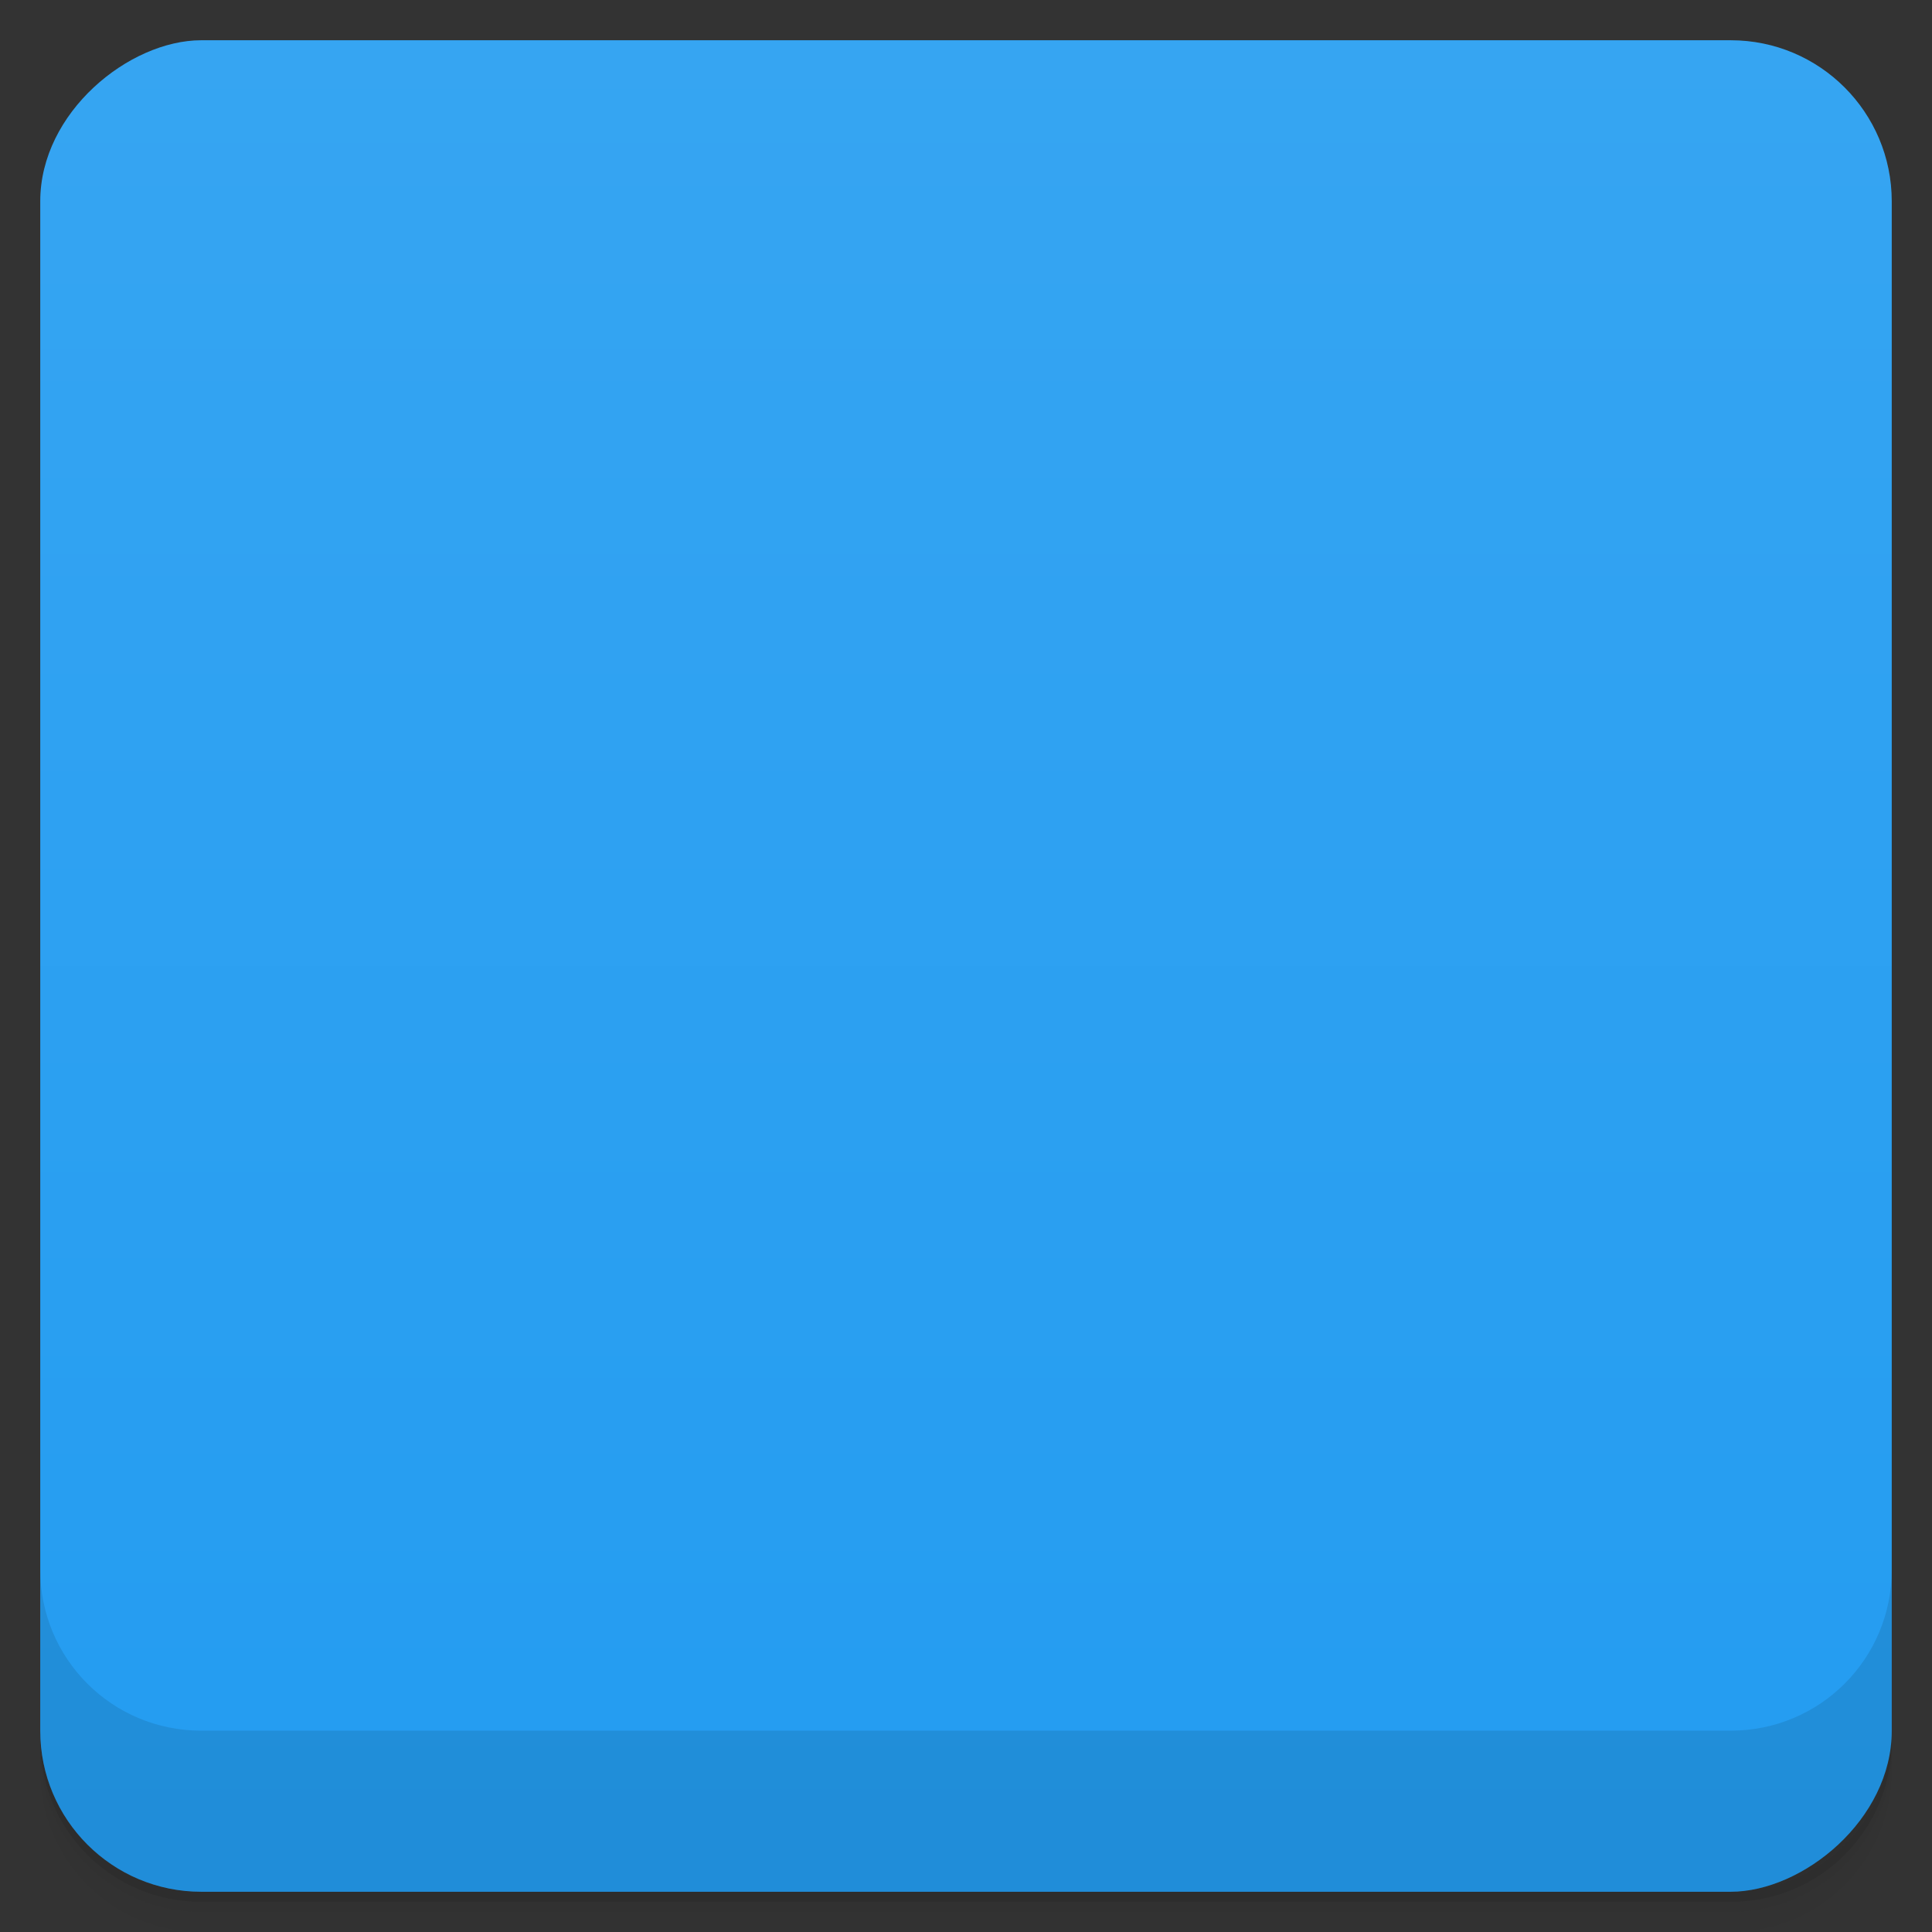 <svg viewBox="0 0 48 48">
  <rect x="0" y="0" width="48" height="48" fill="#333333" stroke="none"/>
  <defs>
    <linearGradient id="a" x1="1" x2="47" gradientUnits="userSpaceOnUse" gradientTransform="translate(-48 .002)">
      <stop stop-color="#239cf1"/>
      <stop offset="1" stop-color="#36a5f2"/>
    </linearGradient>
    <clipPath id="b"/>
    <clipPath id="c"/>
  </defs>
  <path d="M1 43v.25c0 2.216 1.784 4 4 4h38c2.216 0 4-1.784 4-4V43c0 2.216-1.784 4-4 4H5c-2.216 0-4-1.784-4-4zm0 .5v.5c0 2.216 1.784 4 4 4h38c2.216 0 4-1.784 4-4v-.5c0 2.216-1.784 4-4 4H5c-2.216 0-4-1.784-4-4z" opacity=".02"/>
  <path d="M1 43.25v.25c0 2.216 1.784 4 4 4h38c2.216 0 4-1.784 4-4v-.25c0 2.216-1.784 4-4 4H5c-2.216 0-4-1.784-4-4z" opacity=".05"/>
  <path d="M1 43v.25c0 2.216 1.784 4 4 4h38c2.216 0 4-1.784 4-4V43c0 2.216-1.784 4-4 4H5c-2.216 0-4-1.784-4-4z" opacity=".1"/>
  <rect width="46" height="46" x="-47" y="1" rx="4" transform="rotate(-90)" fill="url(#a)"/>
  <g clip-path="url(#b)">
    <path d="M23.266 12c-2.539.031-5.02 1.621-6.05 3.965-.953 1.93-.898 4.355-.68 6.227.219 1.871.66 3.379 1.914 4.523 1.297 1.371 3.223 1.98 5.063 2.039 1.535-.137 3.406-.559 4.078-2.121-.082 1.199.281 2.484-.191 3.629-1.117 2.035-4.133 2.594-5.949 1.258-.809-.563-.977-1.652-1.145-2.516h-3.941c-.176 2.789 1.742 5.484 4.316 6.406 2.93 1.059 6.477.723 8.965-1.23 1.508-1.18 2.395-3.082 2.375-4.98V12.505c-1.426-.027-2.855 0-4.273 0 0 .672 0 1.367.027 2.039-.699-1.512-2.352-2.484-3.992-2.543h-.504m1.066 3.742c1.227 0 2.445.699 2.93 1.871.672 1.734.785 3.715.141 5.477-.563 1.172-1.676 2.289-3.063 2.148-1.785.141-3.07-1.59-3.379-3.18-.254-1.484-.23-3.102.418-4.496.52-1.203 1.703-1.789 2.957-1.816m.008-.004" opacity=".1"/>
  </g>
  <g>
    <g clip-path="url(#c)">
      <path d="M23.266 11c-2.539.031-5.02 1.621-6.05 3.965-.953 1.93-.898 4.355-.68 6.227.219 1.871.66 3.379 1.914 4.523 1.297 1.371 3.223 1.98 5.063 2.039 1.535-.137 3.406-.559 4.078-2.121-.082 1.199.281 2.484-.191 3.629-1.117 2.035-4.133 2.594-5.949 1.258-.809-.563-.977-1.652-1.145-2.516h-3.941c-.176 2.789 1.742 5.484 4.316 6.406 2.93 1.059 6.477.723 8.965-1.23 1.508-1.18 2.395-3.082 2.375-4.98V11.505c-1.426-.027-2.855 0-4.273 0 0 .672 0 1.367.027 2.039-.699-1.512-2.352-2.484-3.992-2.543h-.504m1.066 3.742c1.227 0 2.445.699 2.93 1.871.672 1.734.785 3.715.141 5.477-.563 1.172-1.676 2.289-3.063 2.148-1.785.141-3.07-1.59-3.379-3.18-.254-1.484-.23-3.102.418-4.496.52-1.203 1.703-1.789 2.957-1.816m.008-.004" fill="#fff"/>
    </g>
  </g>
  <g>
    <path d="M1 38.998v4c0 2.216 1.784 4 4 4h38c2.216 0 4-1.784 4-4v-4c0 2.216-1.784 4-4 4H5c-2.216 0-4-1.784-4-4z" opacity=".1"/>
  </g>
</svg>
